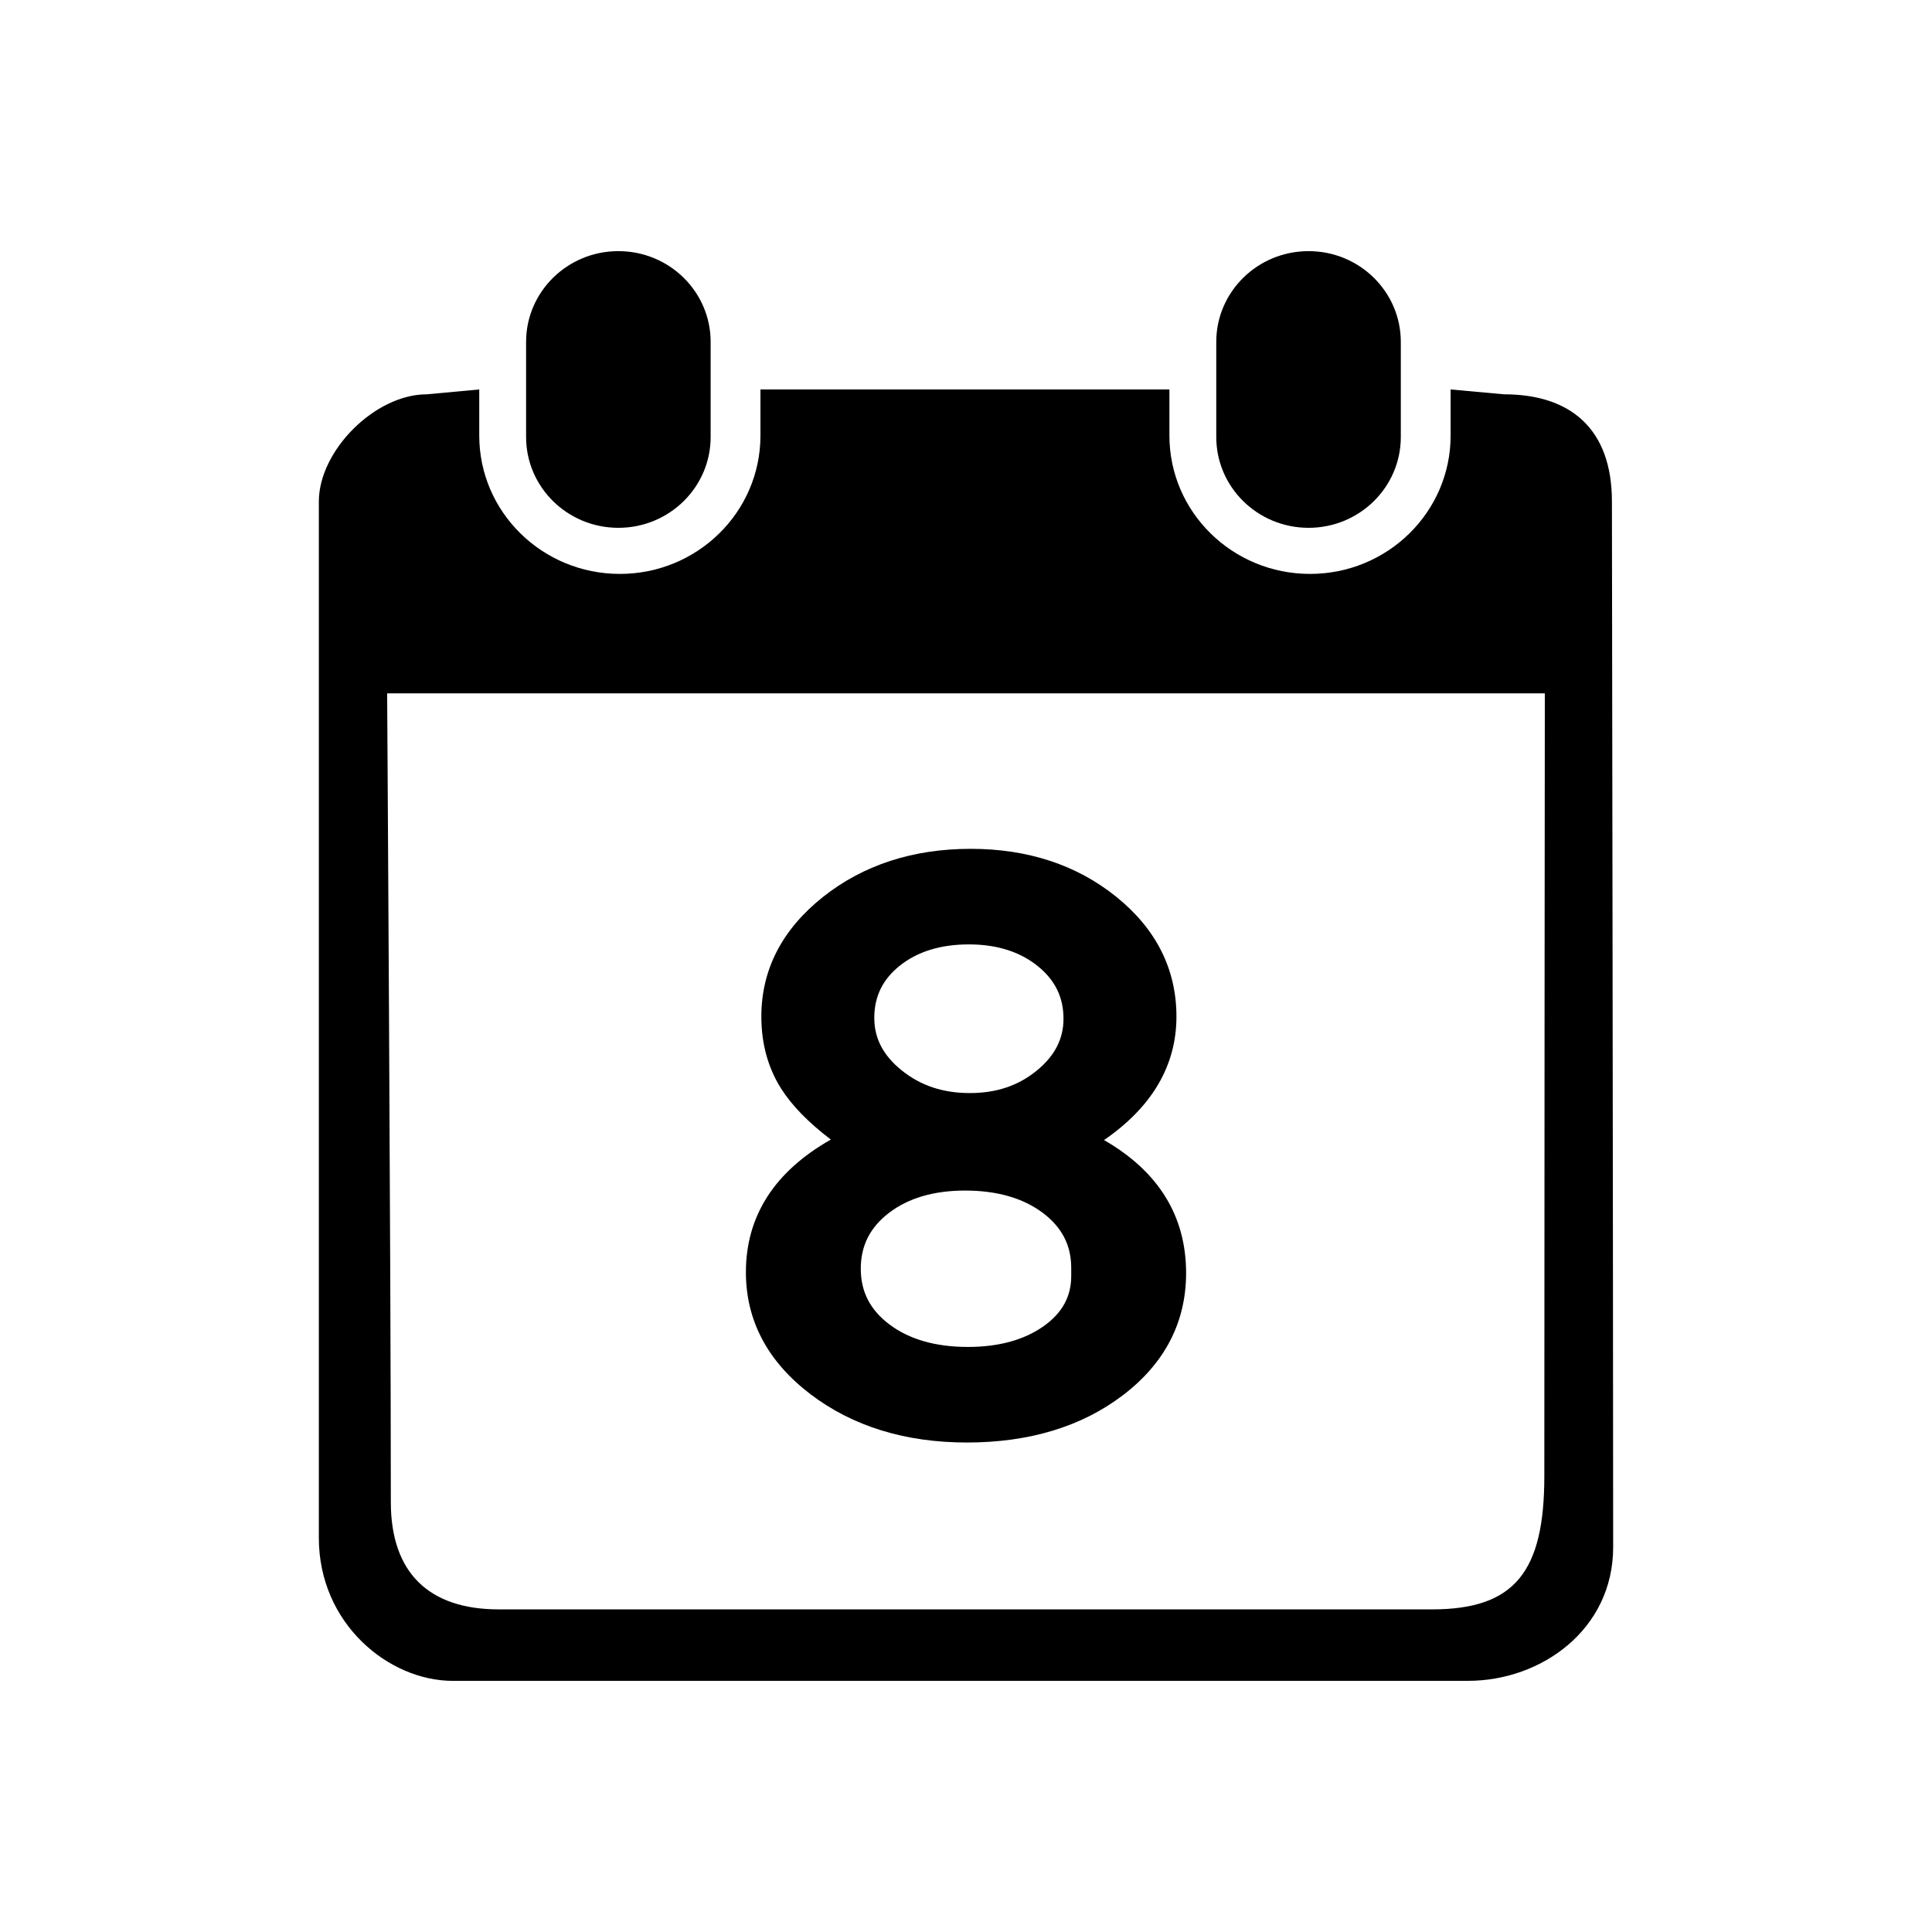 <?xml version="1.0" standalone="no"?><!DOCTYPE svg PUBLIC "-//W3C//DTD SVG 1.1//EN" "http://www.w3.org/Graphics/SVG/1.1/DTD/svg11.dtd"><svg t="1505223269244" class="icon" style="" viewBox="0 0 1024 1024" version="1.1" xmlns="http://www.w3.org/2000/svg" p-id="41084" xmlns:xlink="http://www.w3.org/1999/xlink" width="200" height="200"><defs><style type="text/css"></style></defs><path d="M395.343 674.311c0 25.633 11.534 47.395 34.278 64.688 22.313 16.962 50.198 25.562 82.883 25.562 33.005 0 60.802-8.424 82.621-25.037 22.251-16.933 33.533-38.732 33.533-64.79 0-30.198-14.623-53.872-43.5-70.48 25.479-17.52 38.383-39.505 38.383-65.46 0-25.102-10.766-46.491-32.002-63.57-20.905-16.807-46.812-25.329-77.004-25.329-30.68 0-57.042 8.589-78.356 25.526-21.664 17.216-32.649 38.538-32.649 63.372 0 14.282 3.493 27.072 10.38 38.014 5.698 9.052 14.58 18.174 26.46 27.183C410.48 620.931 395.343 644.553 395.343 674.311zM476.967 511.786c9.353-7.456 21.655-11.236 36.568-11.236 14.725 0 26.978 3.85 36.423 11.439 9.231 7.425 13.719 16.57 13.719 27.958 0 10.695-4.622 19.677-14.13 27.459-9.814 8.033-21.428 11.938-35.509 11.938-14.273 0-26.108-3.949-36.178-12.074-9.736-7.847-14.468-16.922-14.468-27.747C463.392 528.134 467.833 519.062 476.967 511.786zM471.078 642.926c10.26-7.901 23.861-11.906 40.426-11.906 16.901 0 30.768 3.984 41.212 11.834 10.13 7.627 15.054 17.174 15.054 29.186l0 4.253c0 10.952-4.801 19.669-14.681 26.65-10.295 7.275-23.784 10.965-40.09 10.965-17.087 0-31.082-4.015-41.596-11.938-10.21-7.687-15.173-17.338-15.173-29.506C456.229 660.282 461.087 650.621 471.078 642.926z" p-id="41085"></path><path d="M693.571 279.753c27 0 48.887-21.555 48.887-48.131l0-50.406c0-26.576-21.889-48.11-48.887-48.11-27.018 0-48.925 21.533-48.925 48.11l0 50.406C644.647 258.199 666.552 279.753 693.571 279.753z" p-id="41086"></path><path d="M854.354 265.833c0-38.81-22.189-56.84-57.191-56.84l-28.305-2.575 0 24.446c0 40.5-33.377 73.318-74.513 73.318-41.167 0-74.531-32.817-74.531-73.318l0-24.446L403.055 206.419l0 24.446c0 40.5-33.38 73.318-74.514 73.318-41.168 0-74.53-32.817-74.53-73.318l0-24.446-27.812 2.575c-27.439 0-57.205 29.84-57.205 56.84 0 0 0 451.082 0 549.298 0 45.409 36.974 75.76 71.045 75.76 51.233 0 450.361-0.014 538.057-0.014 38.932 0 76.911-27.267 76.911-70.838C855.006 691.809 854.354 265.833 854.354 265.833zM818.524 782.318c0 50.593-15.544 70.686-59.498 70.686-114.239 0-380.151 0-494.705 0-36.869 0-57.173-19.296-57.173-56.84 0-125.127-1.955-428.664-1.955-428.664l613.596 0C818.789 367.5 818.524 656.973 818.524 782.318z" p-id="41087"></path><path d="M327.746 279.753c27.018 0 48.908-21.555 48.908-48.131l0-50.406c0-26.576-21.89-48.11-48.908-48.11-26.999 0-48.905 21.533-48.905 48.11l0 50.406C278.841 258.199 300.747 279.753 327.746 279.753z" p-id="41088"></path></svg>